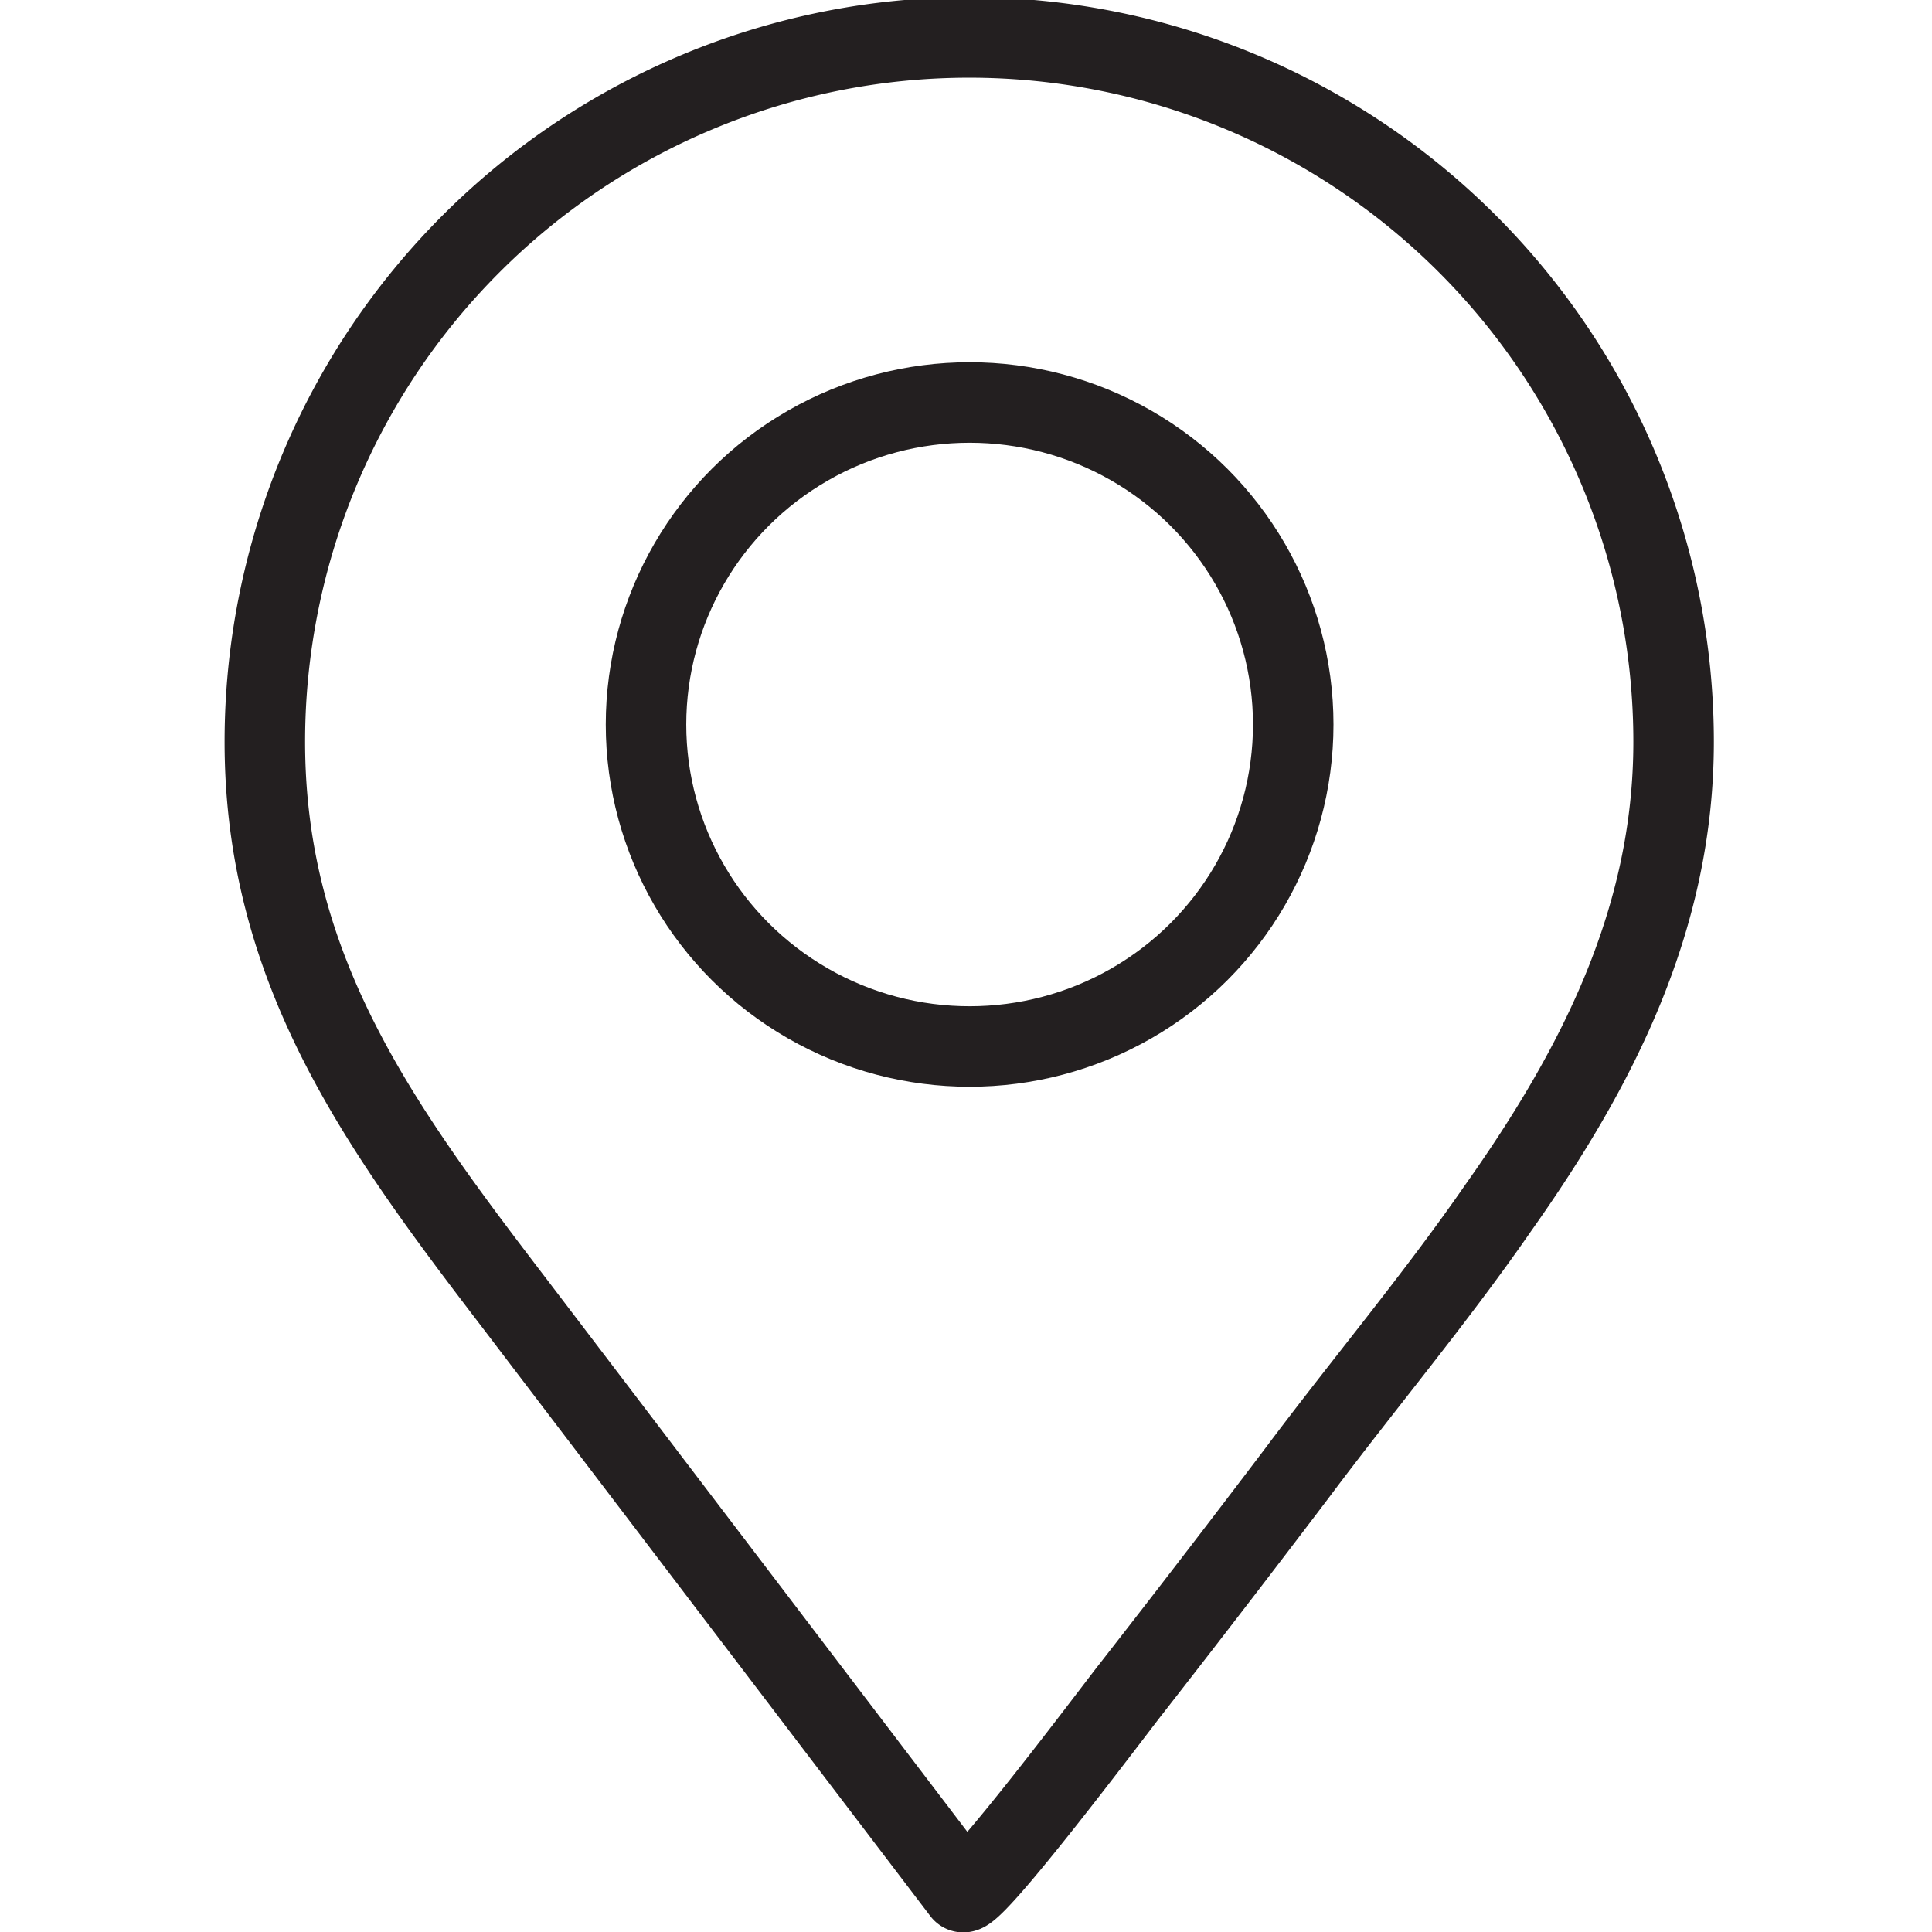 <?xml version="1.0" ?><svg data-name="Layer 1" id="Layer_1" viewBox="0 0 48 48" xmlns="http://www.w3.org/2000/svg"><defs><style>.cls-1{fill:none;stroke:#231f20;stroke-linecap:round;stroke-linejoin:round;stroke-width:2px;}</style></defs><title/><path class="cls-1" d="M37.23,30c2.44-3.45,4.35-7.15,4.35-11.57a17.5,17.5,0,0,0-35,0c0,5.72,2.92,9.66,6.24,14L23.91,47c0.2,0.26,3.85-4.61,4.16-5q2.1-2.69,4.16-5.41C33.86,34.41,35.66,32.27,37.23,30Z"/><ellipse class="cls-1" cx="24.09" cy="18" rx="8.04" ry="8"/></svg>
